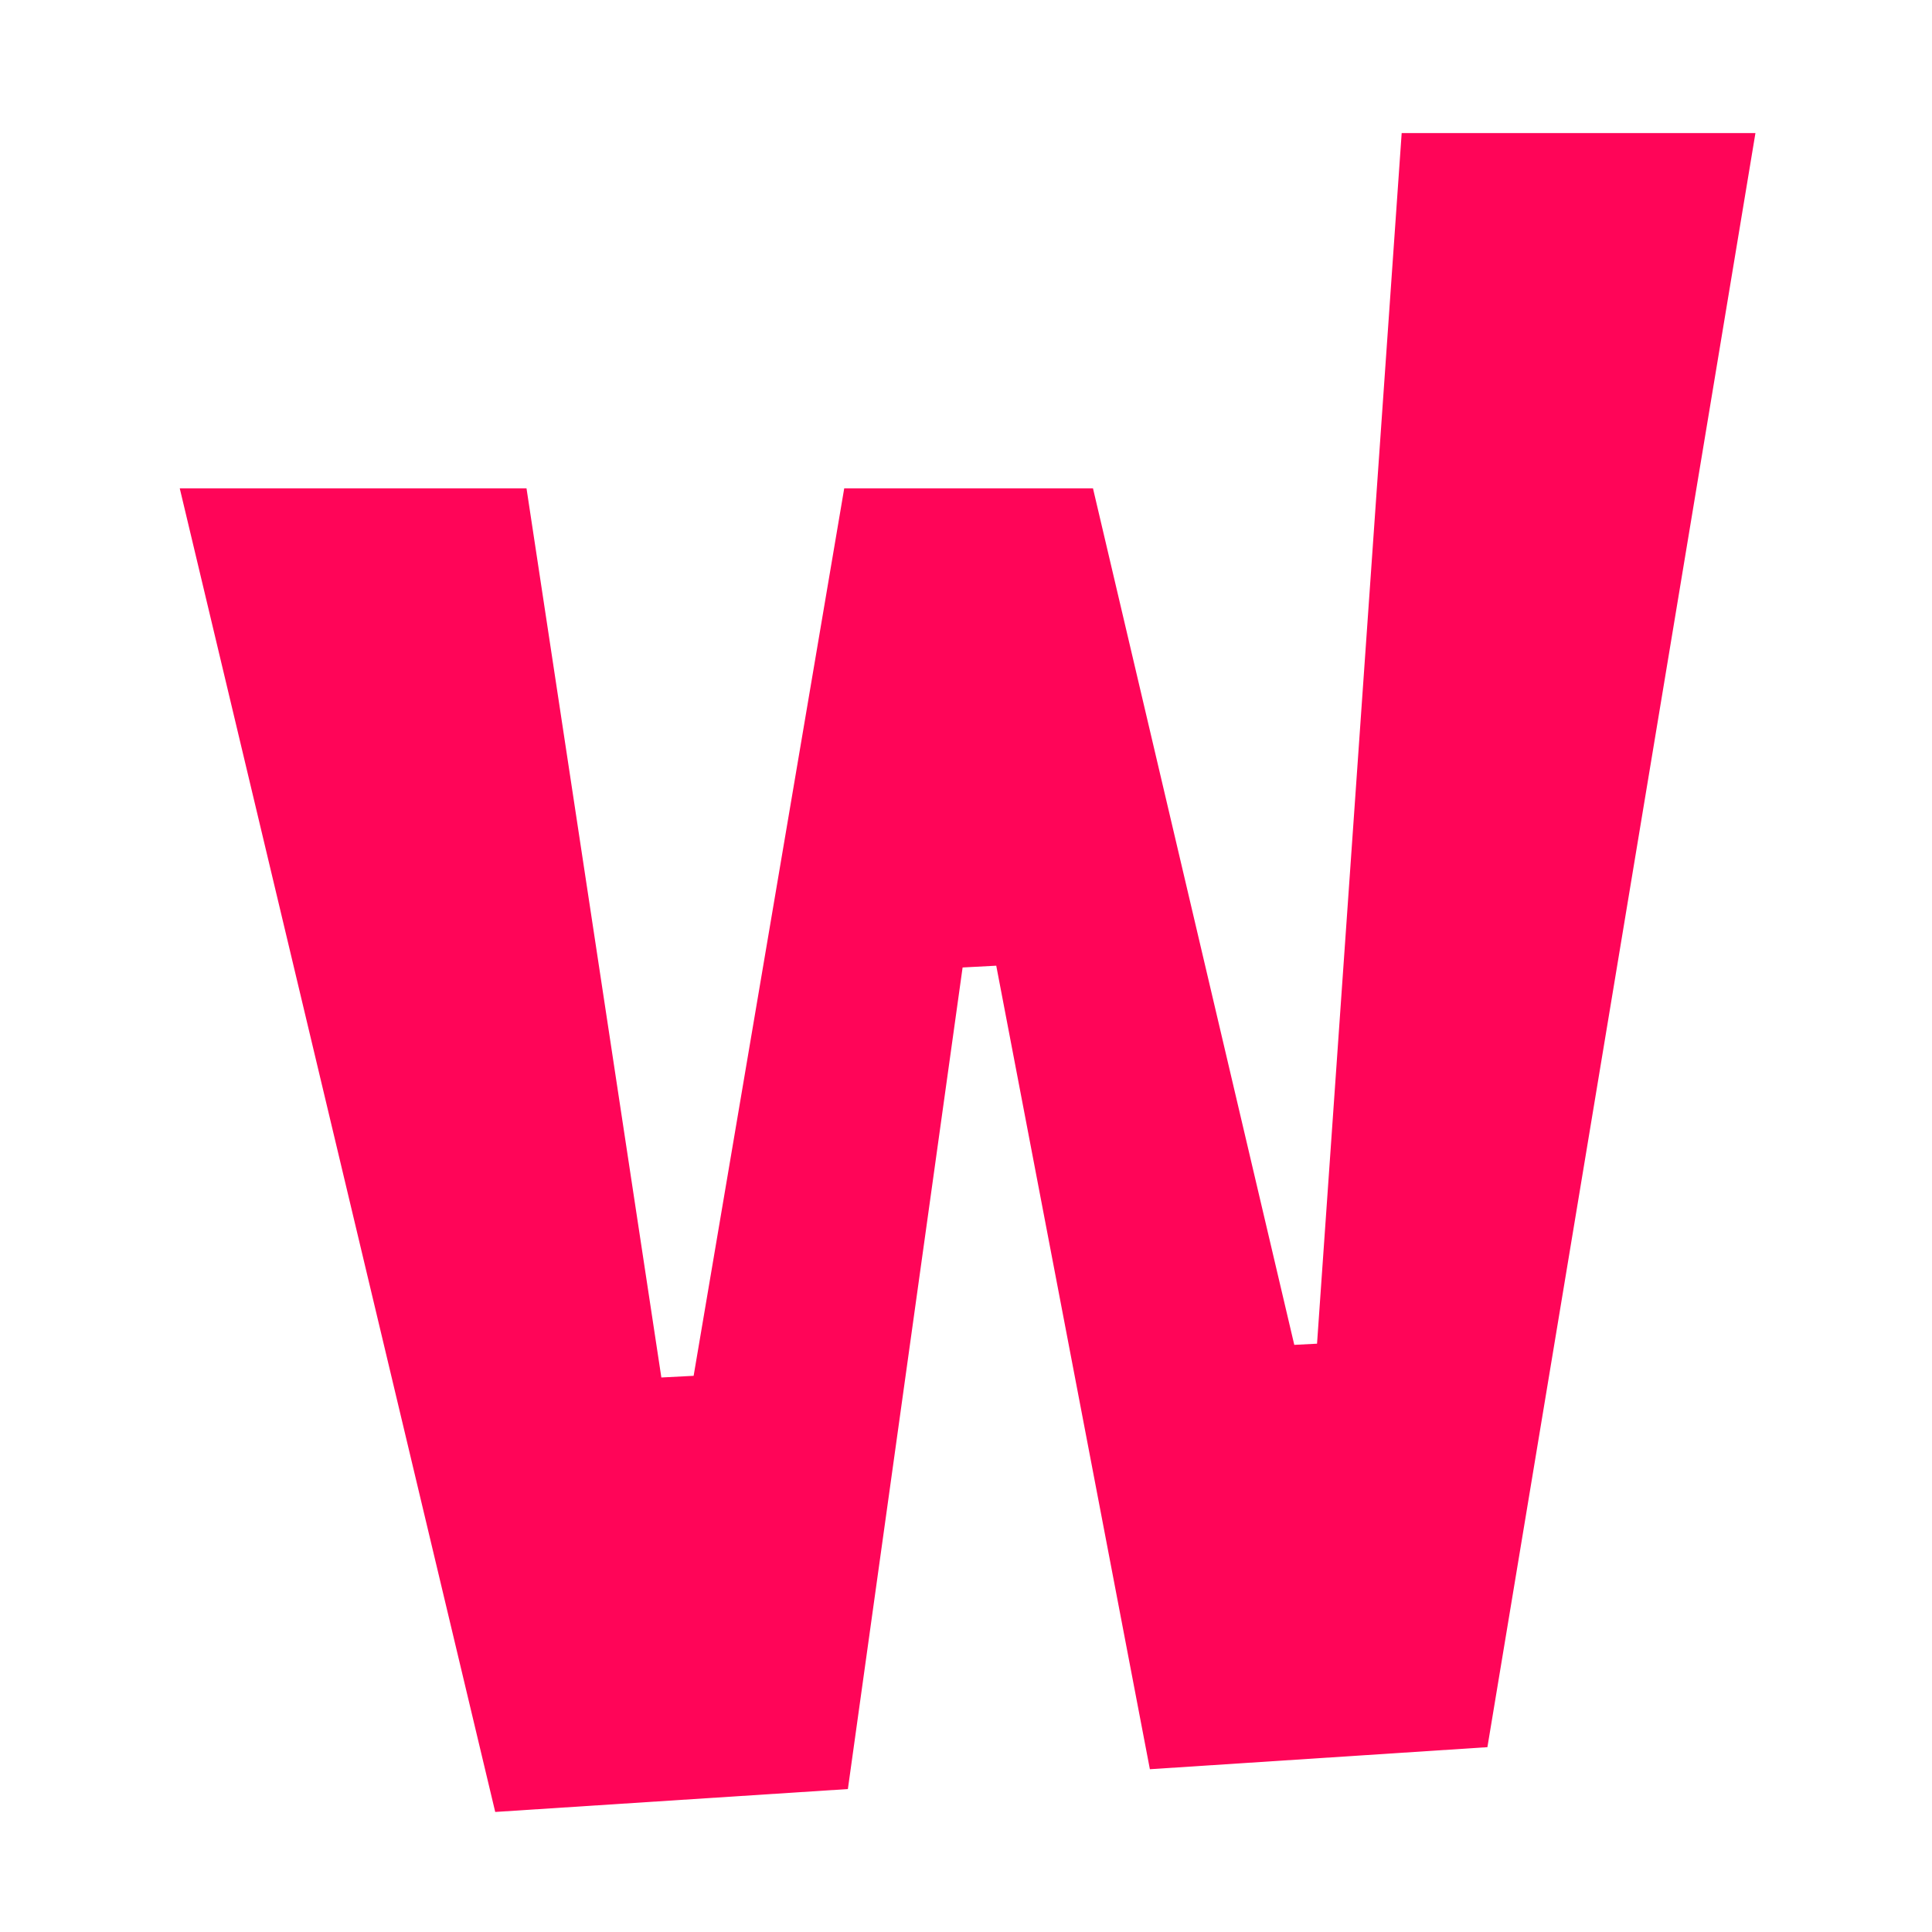 
<svg xmlns="http://www.w3.org/2000/svg" width="20.638mm" height="20.638mm" viewBox="0 0 20.638 20.638" version="1.1" id="svg8">
  <defs id="defs2"></defs>
  <g id="layer1">
    <g fill="none" id="g56" transform="matrix(0.312,0,0,0.312,1.791,1.185)" style="fill:#ff0558;fill-opacity:1">
      <path d="M 42.25,0.758 39.352,42.207 38.573,42.247 31.681,12.922 H 23.164 L 18.008,43.307 16.903,43.364 12.286,12.922 H 0.414 l 10.801,45.317 12.074,-0.784 3.928,-28.129 1.152,-0.061 5.26,27.511 11.556,-0.755 9.177,-55.263 z" fill="#ff0558" id="path54" style="fill:#ff0558;fill-opacity:1"></path>
    </g>
  </g>
</svg>
